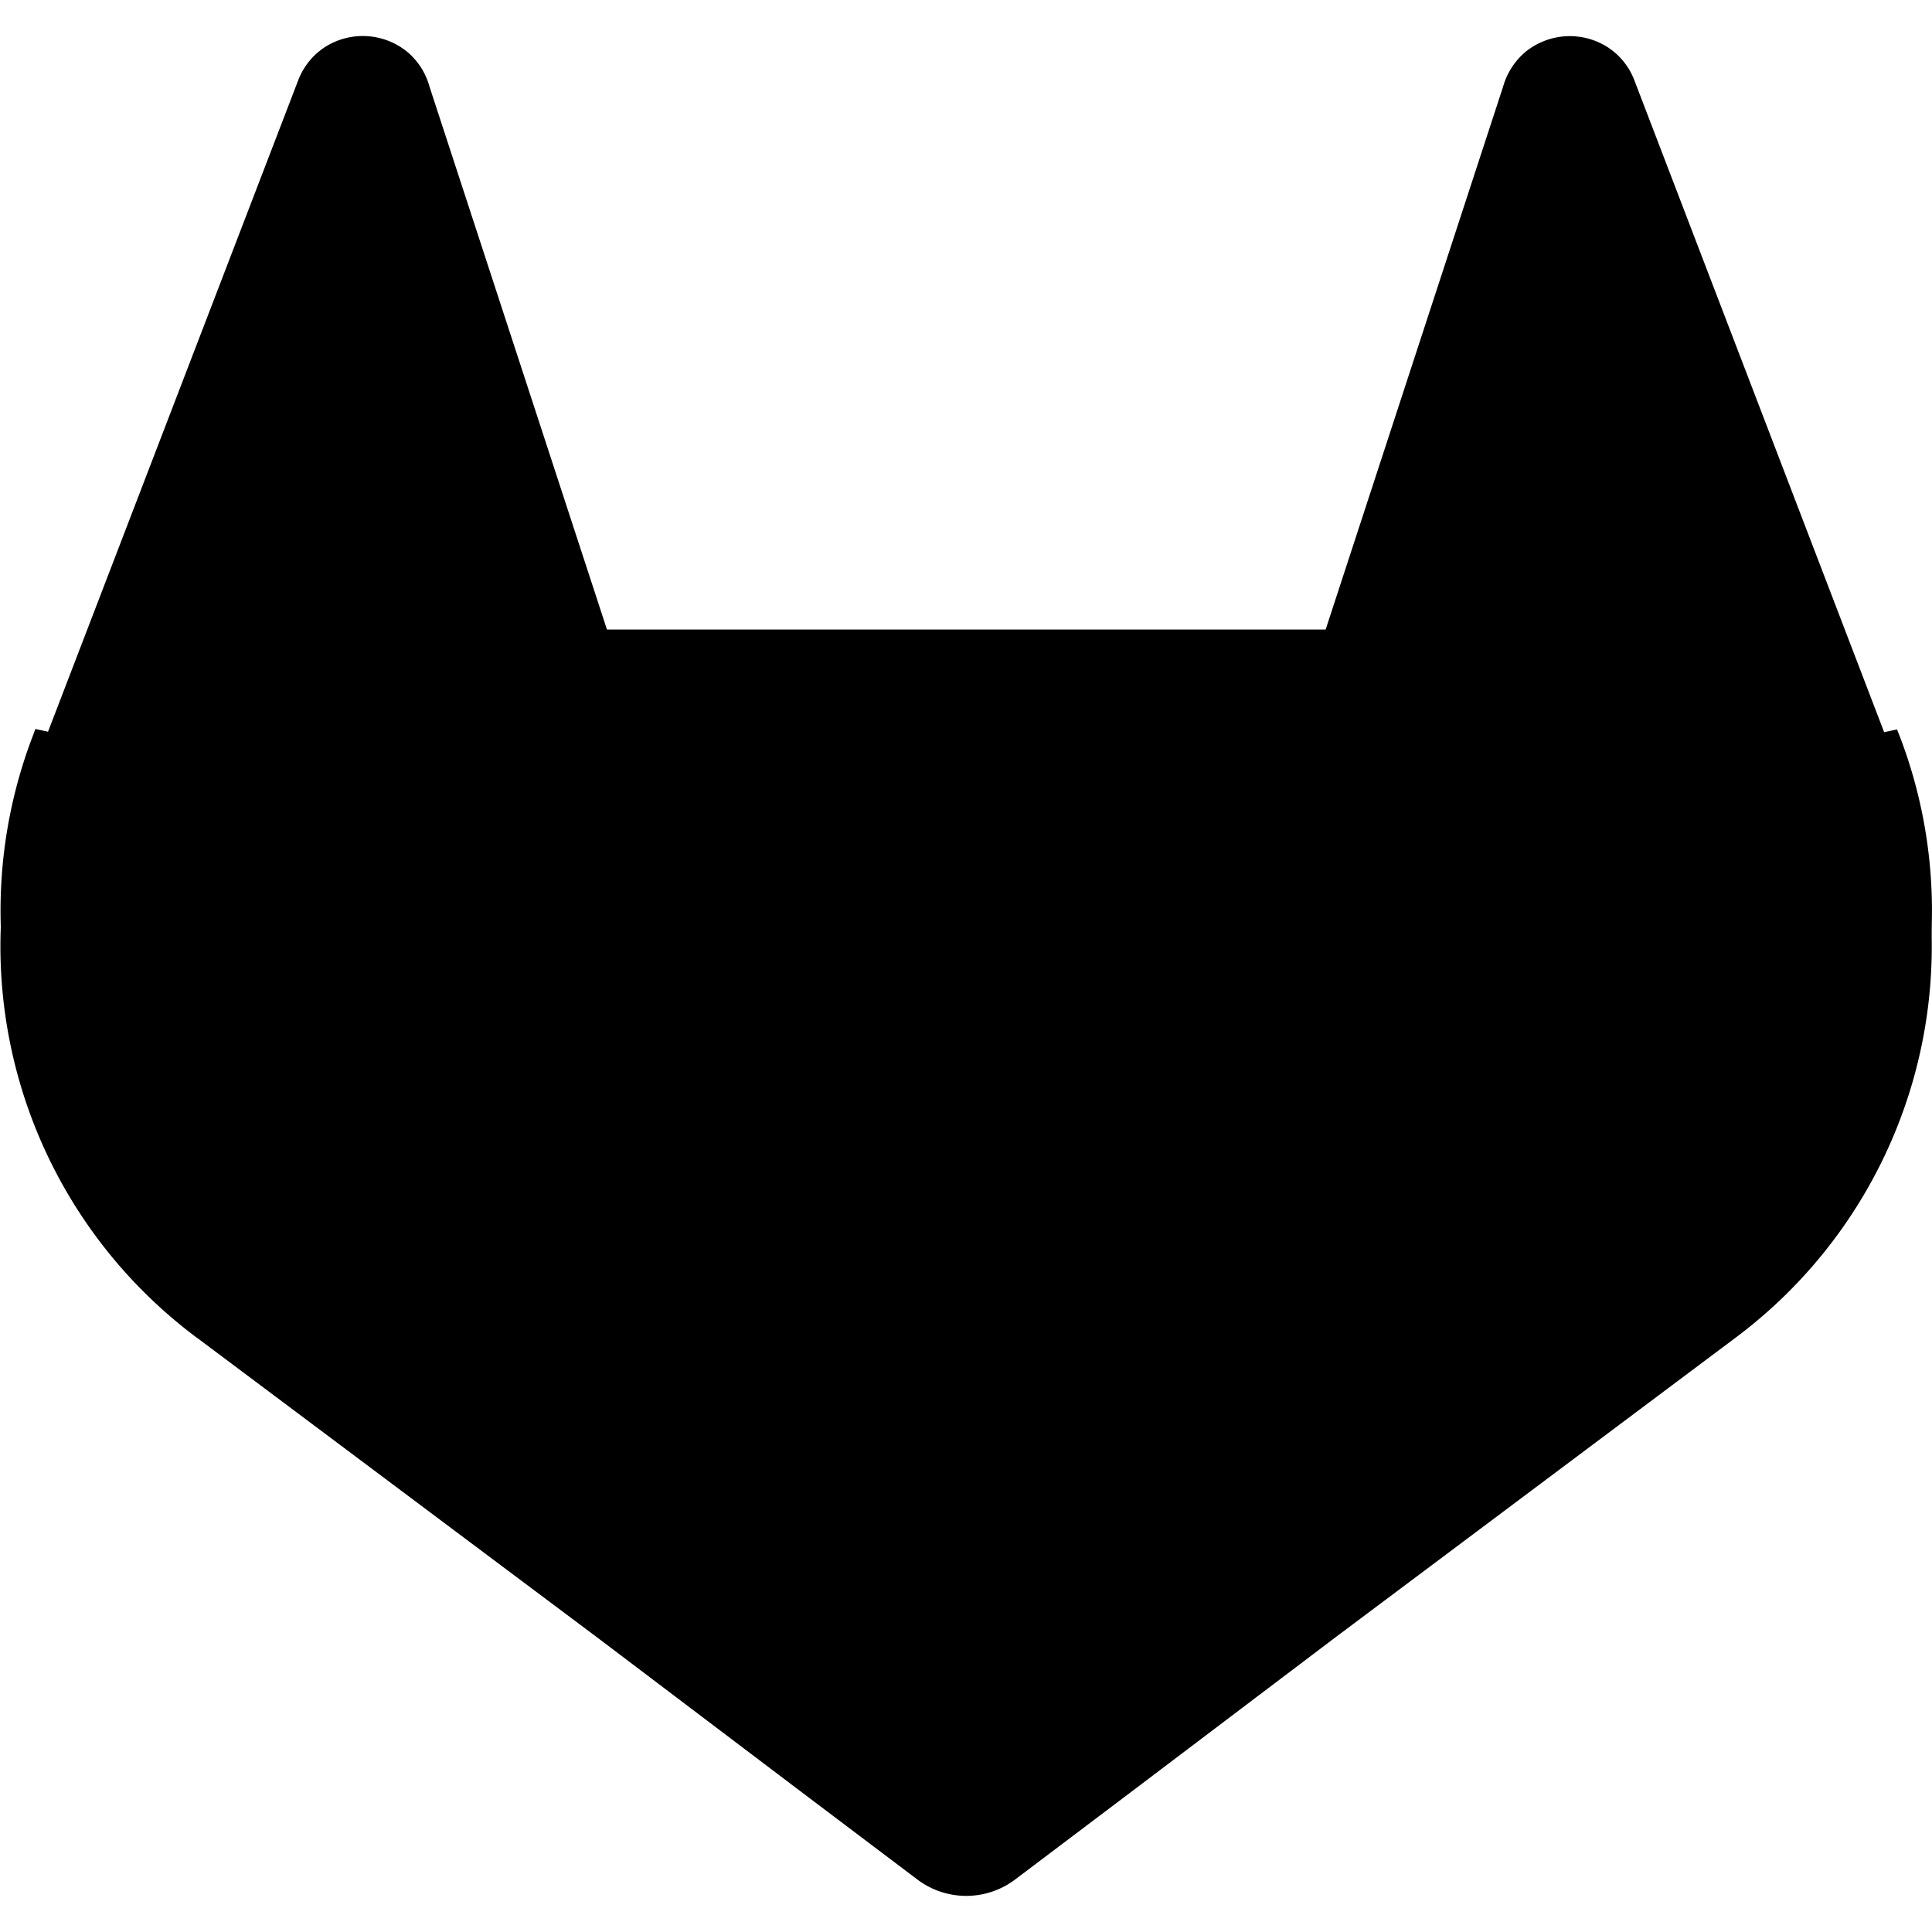 <svg xmlns="http://www.w3.org/2000/svg" viewBox="0 0 32 32">
  <title>GitLab logo</title>
  <g stroke-width=".167">
    <path d="m31.463 12.792-0.045-0.115-4.354-11.363a1.134 1.134 0 0 0-0.448-0.54 1.166 1.166 0 0 0-1.333 0.072 1.166 1.166 0 0 0-0.386 0.586l-2.94 8.995h-11.904l-2.94-8.995a1.143 1.143 0 0 0-0.386-0.588 1.166 1.166 0 0 0-1.333-0.072 1.144 1.144 0 0 0-0.448 0.54l-4.362 11.358-0.043 0.115a8.085 8.085 0 0 0 2.682 9.344l0.015 0.012 0.04 0.028 6.633 4.967 3.281 2.483 1.999 1.509a1.344 1.344 0 0 0 1.626 0l1.999-1.509 3.281-2.483 6.673-4.997 0.017-0.013a8.088 8.088 0 0 0 2.678-9.334z"/>
    <path d="m31.466 12.197-0.045-0.115a14.708 14.708 0 0 0-5.855 2.632l-9.562 7.231c3.256 2.463 6.091 4.604 6.091 4.604l6.673-4.997 0.017-0.013a8.088 8.088 0 0 0 2.682-9.341z"/>
    <path d="m9.912 26.548 3.281 2.483 1.999 1.509a1.344 1.344 0 0 0 1.626 0l1.999-1.509 3.281-2.483s-2.838-2.147-6.095-4.604c-3.256 2.457-6.091 4.604-6.091 4.604z"/>
    <path d="m6.439 14.713a14.689 14.689 0 0 0-5.853-2.638l-0.043 0.115a8.085 8.085 0 0 0 2.682 9.344l0.015 0.012 0.04 0.028 6.633 4.967s2.832-2.14 6.091-4.604z"/>
  </g>
</svg>
